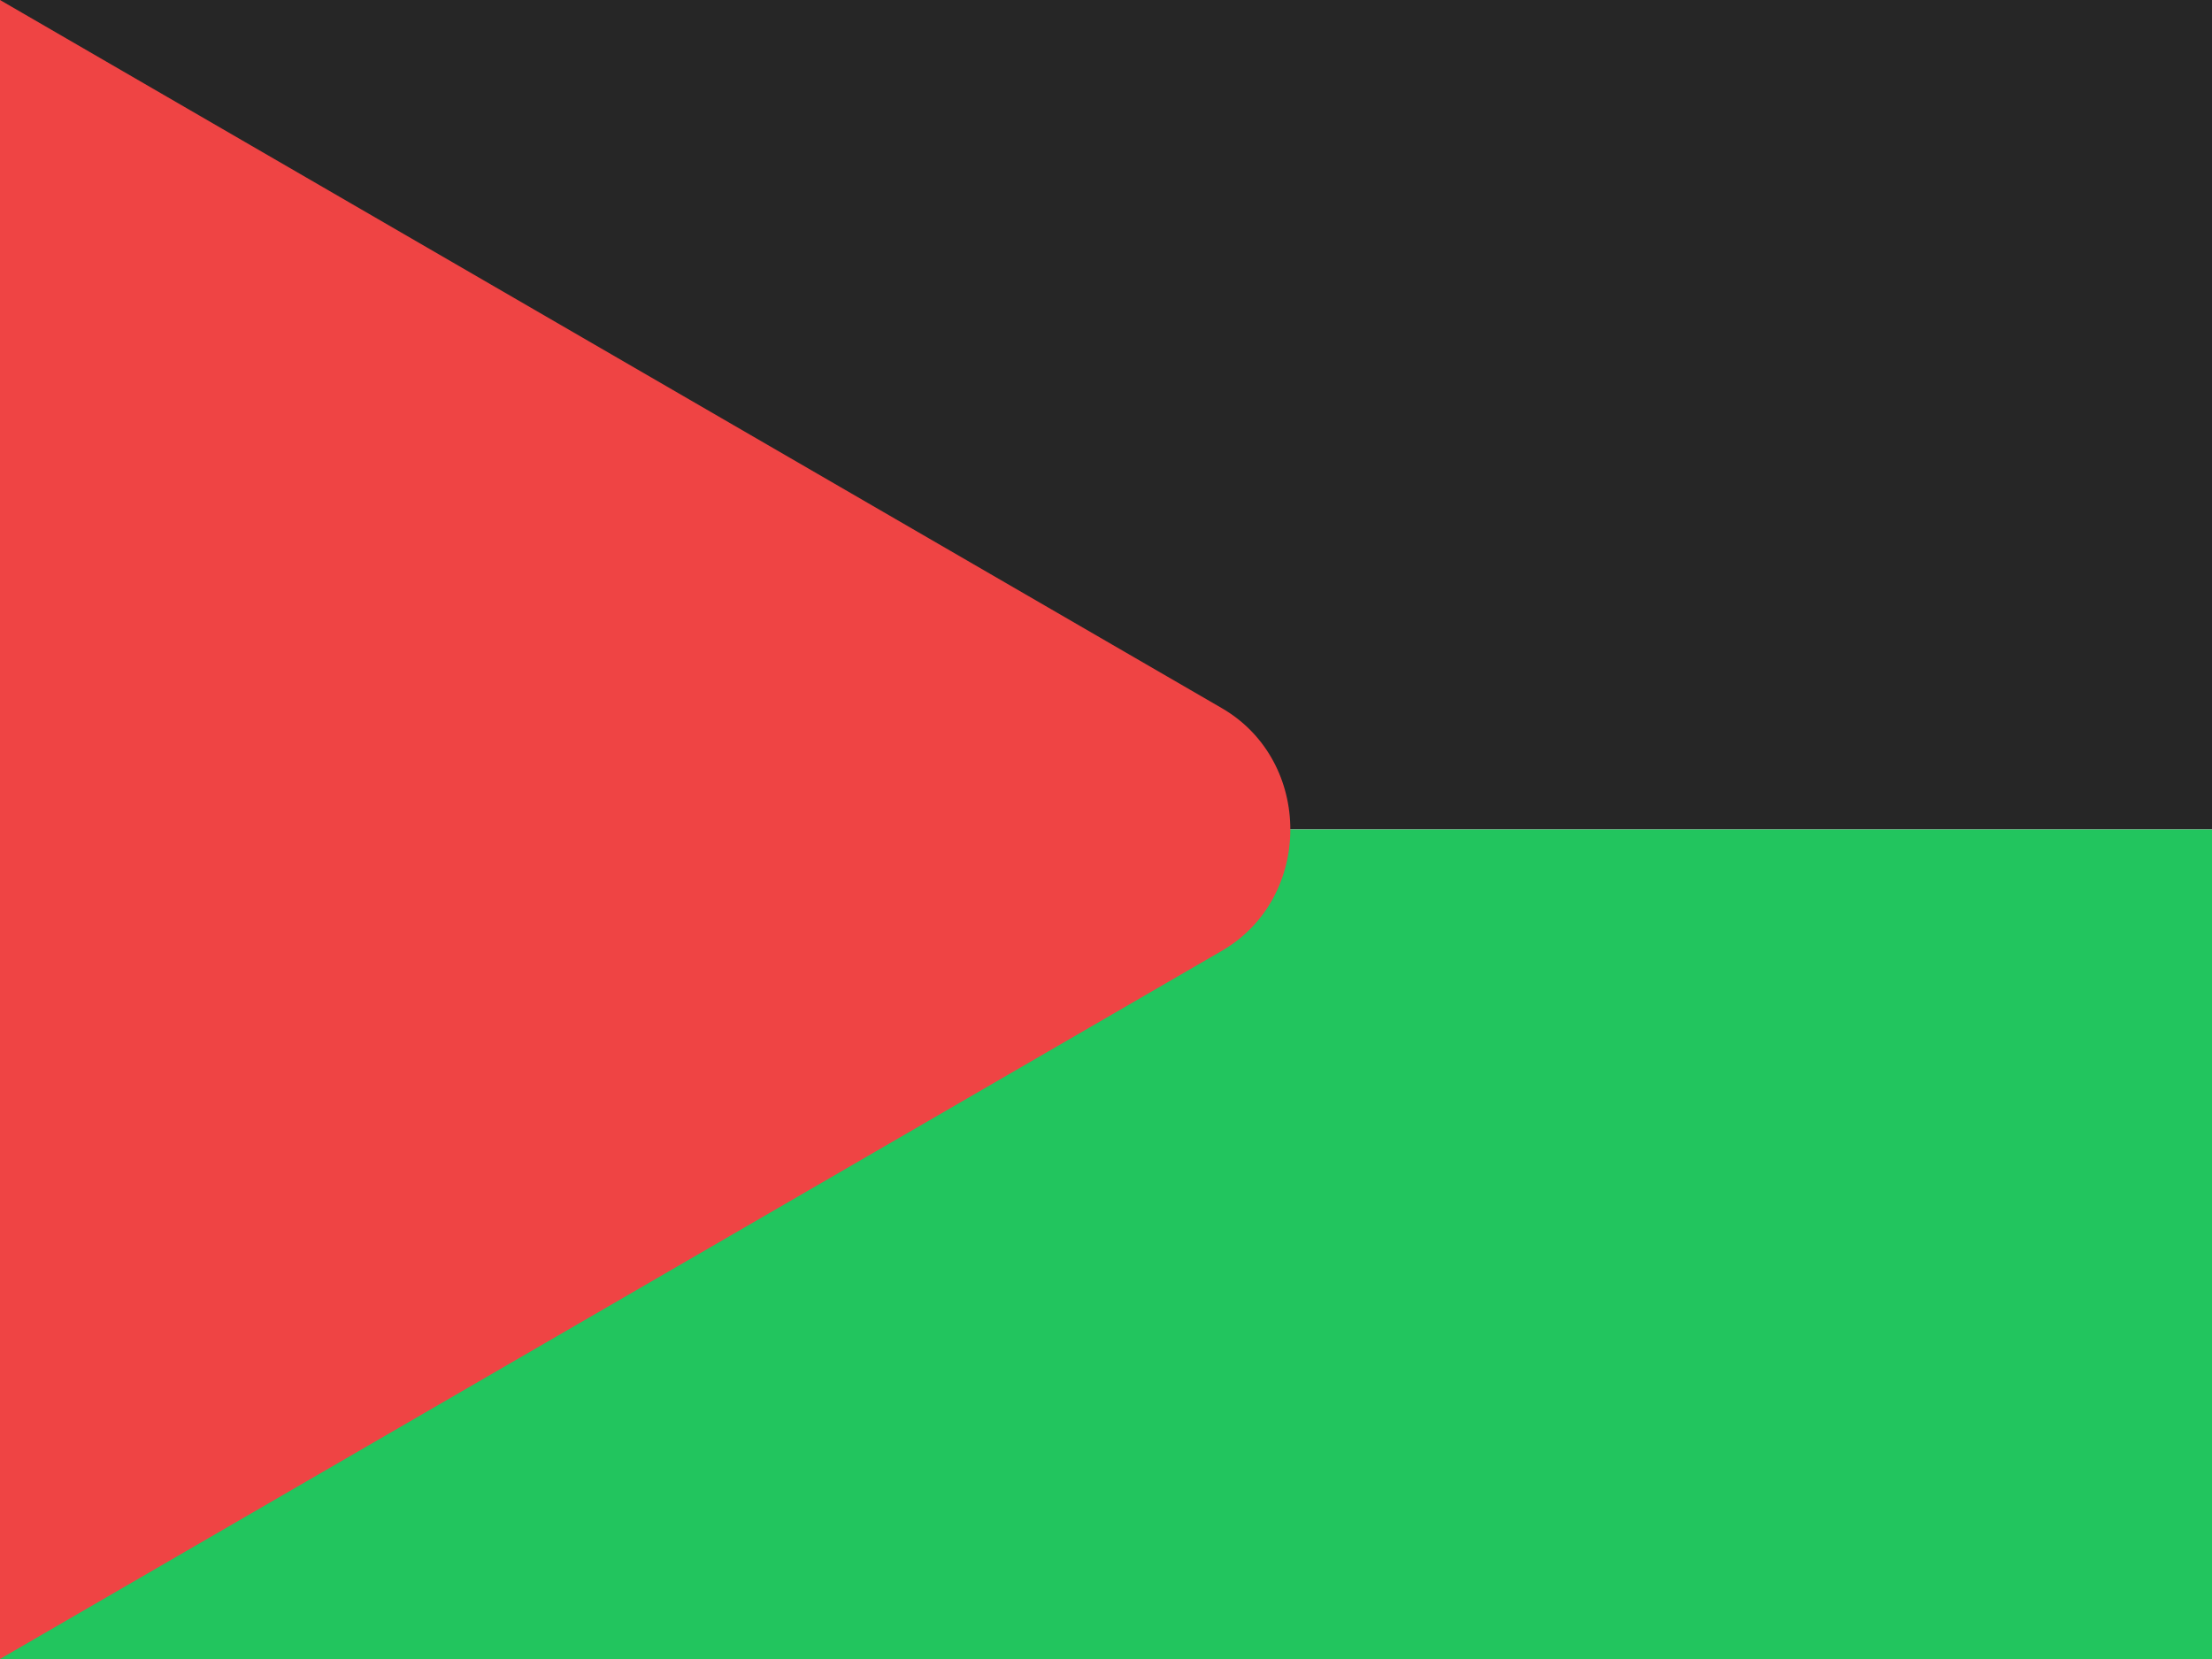 <svg width="48" height="36" viewBox="0 0 48 36" fill="none" xmlns="http://www.w3.org/2000/svg">
<g clip-path="url(#clip0_97_1524)">
<path d="M0 0H48V18H0V0Z" fill="#262626"/>
<path d="M0 18H48V36H0V18Z" fill="#22C55E"/>
<path d="M26.519 20.63C28.494 19.48 28.494 16.52 26.519 15.37L0 0V36L26.519 20.63Z" fill="#EF4444"/>
</g>
<defs>
<clipPath id="clip0_97_1524">
<rect width="48" height="36" fill="white"/>
</clipPath>
</defs>
</svg>
